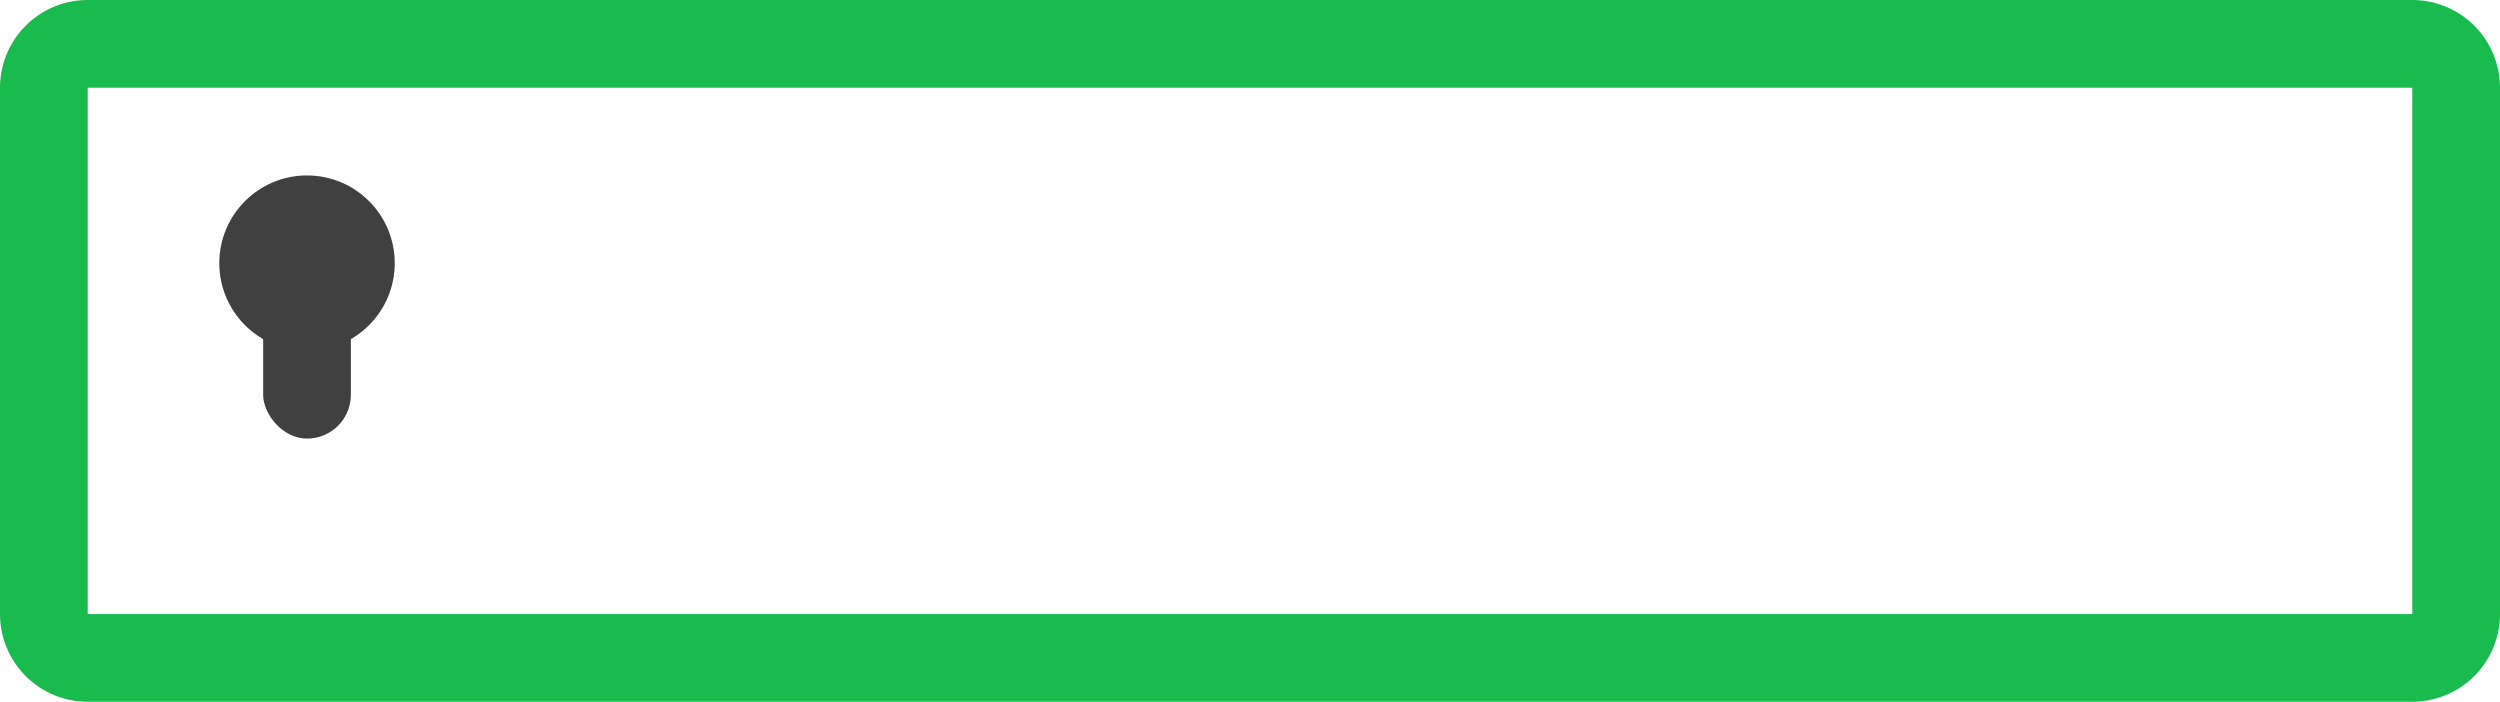 <svg xmlns="http://www.w3.org/2000/svg" width="57" height="16" class="calc__safe-img"><g fill="none" fill-rule="evenodd"><path stroke="#19BB4F" stroke-width="2" d="M2 1a1 1 0 0 0-1 1v12a1 1 0 0 0 1 1h53a1 1 0 0 0 1-1V2a1 1 0 0 0-1-1H2Z" class="svg-rect"/><g fill="#404040" transform="translate(5 4)"><circle cx="2" cy="2" r="2"/><rect width="2" height="5" x="1" y="1" rx="1"/></g></g></svg>